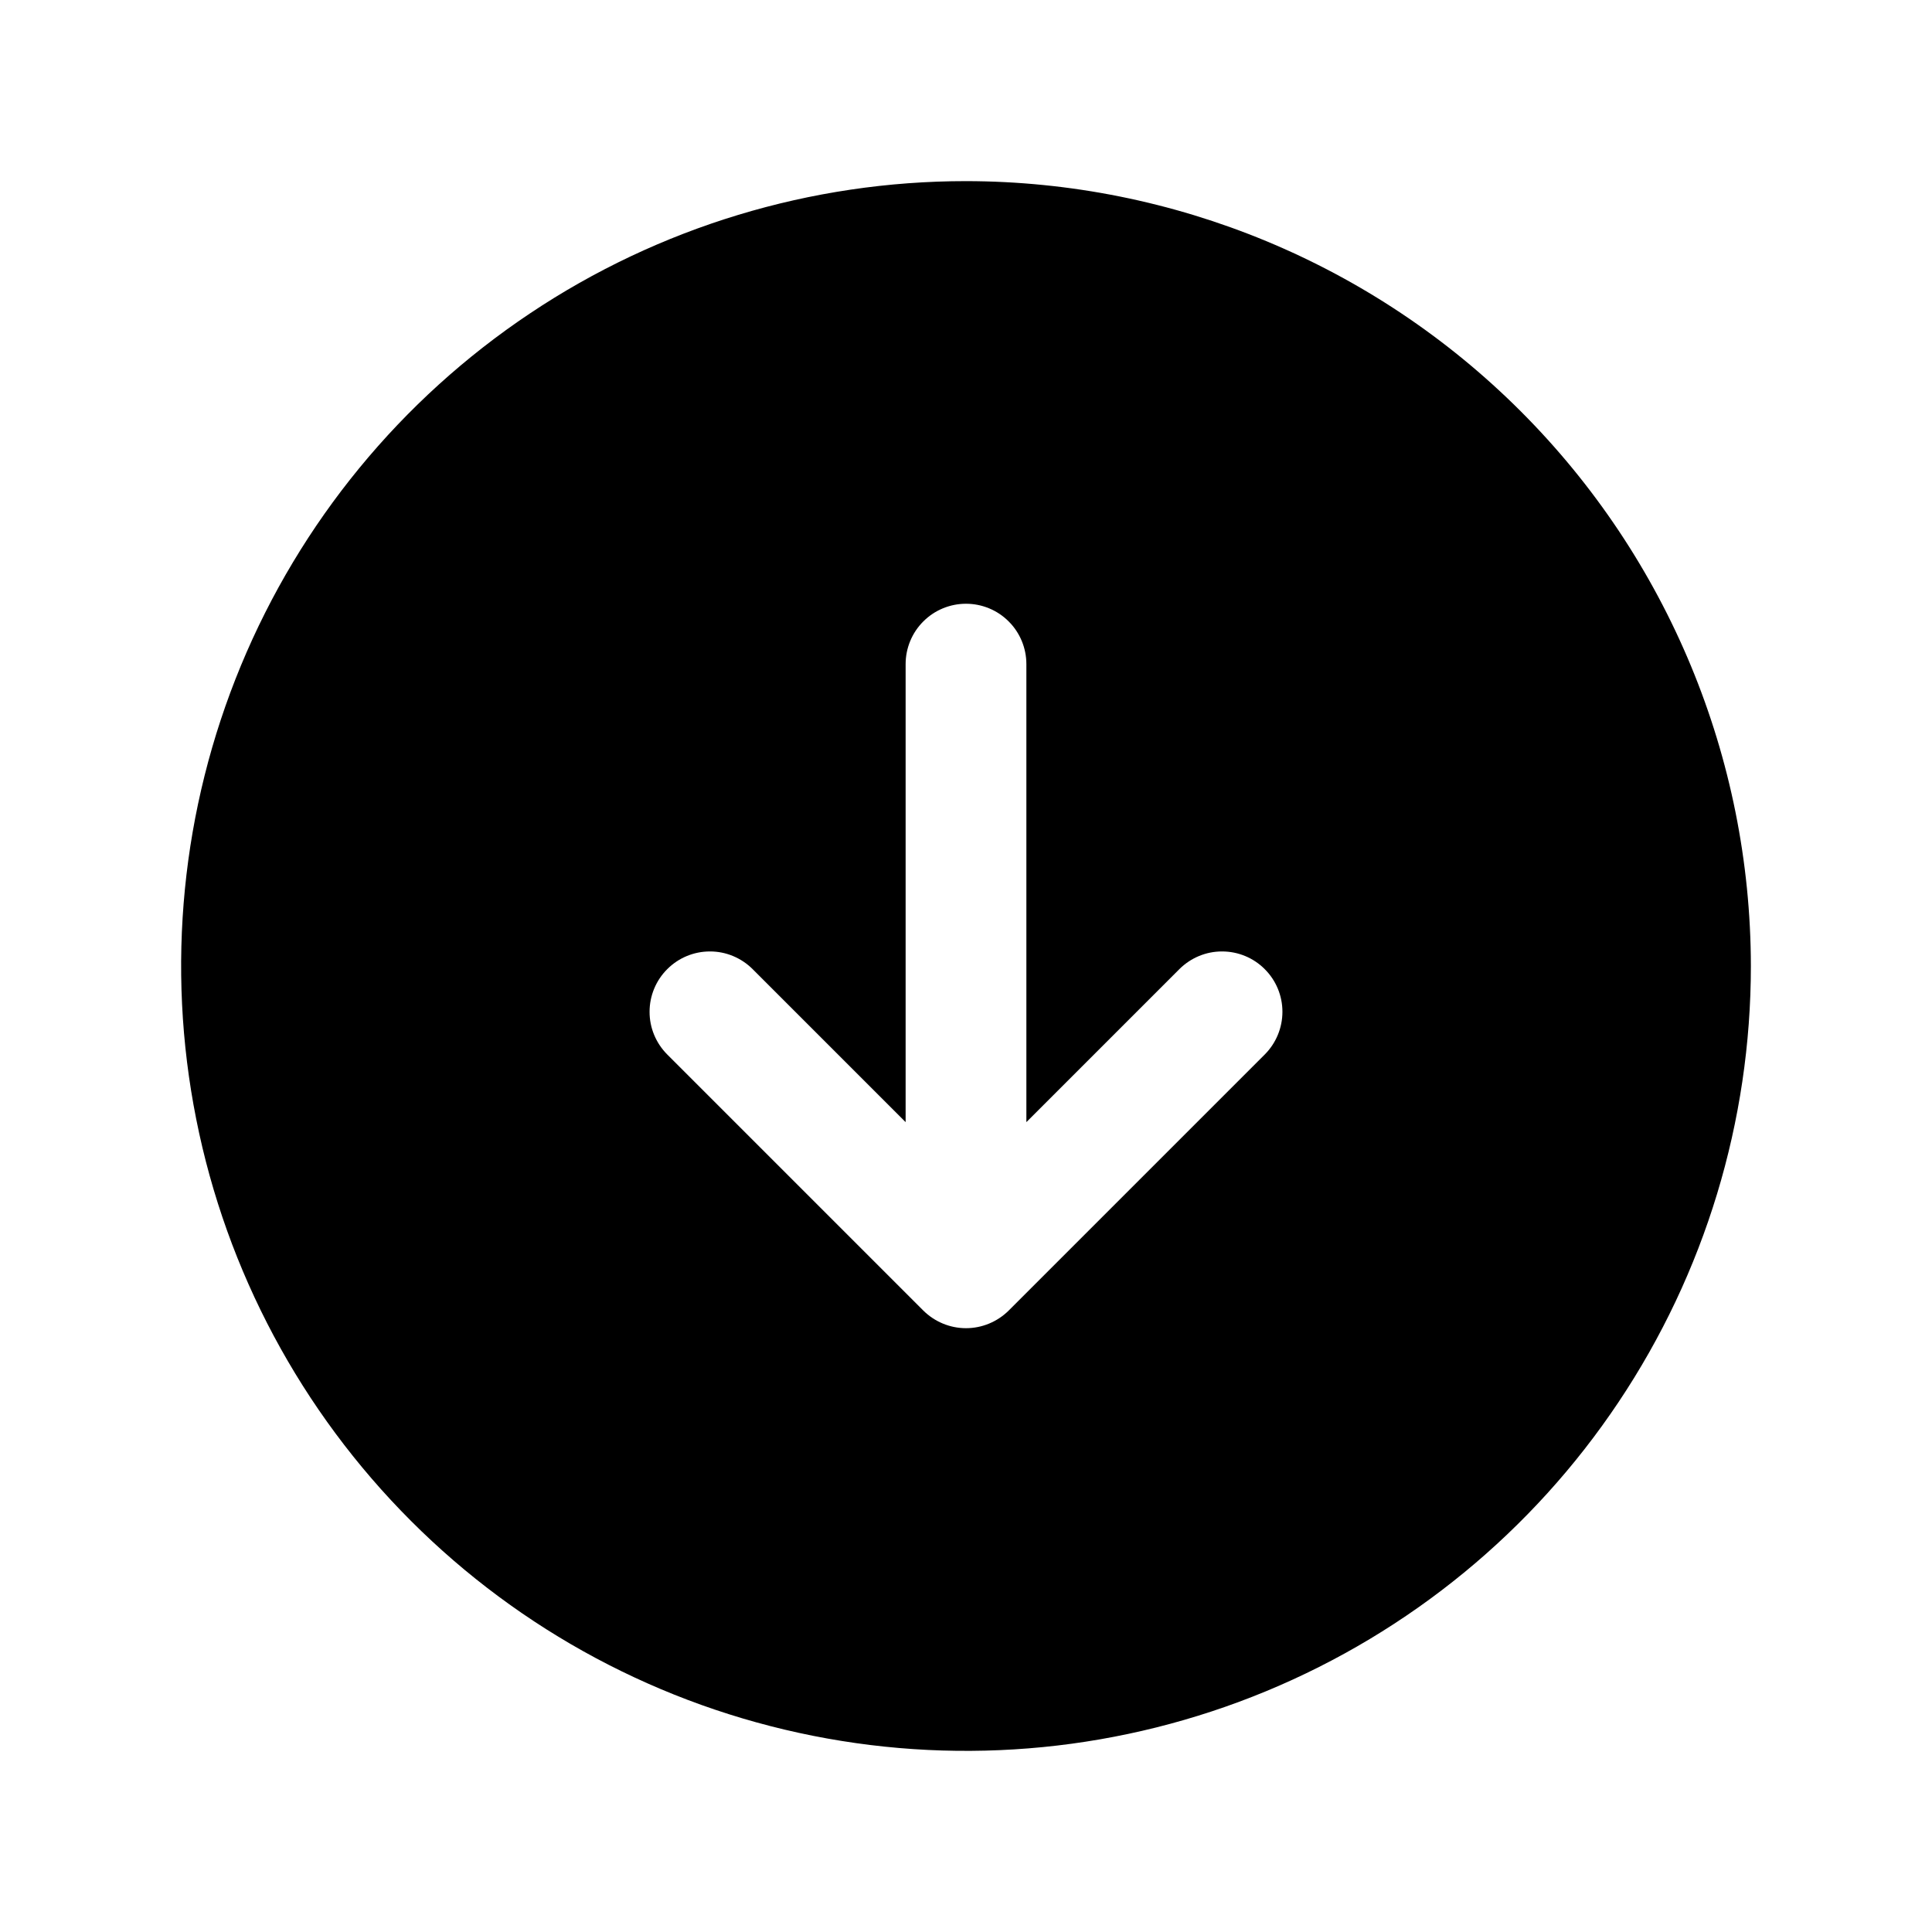 <svg viewBox="0 0 32 32" xmlns="http://www.w3.org/2000/svg">
<path d="M16 3C13.429 3 10.915 3.762 8.778 5.191C6.64 6.619 4.974 8.65 3.99 11.025C3.006 13.401 2.748 16.014 3.25 18.536C3.751 21.058 4.99 23.374 6.808 25.192C8.626 27.011 10.942 28.249 13.464 28.75C15.986 29.252 18.599 28.994 20.975 28.01C23.35 27.026 25.381 25.36 26.809 23.222C28.238 21.085 29 18.571 29 16C28.996 12.553 27.625 9.249 25.188 6.812C22.751 4.375 19.447 3.004 16 3V3ZM20.949 17.465L16.708 21.706C16.52 21.893 16.265 21.999 16 21.999C15.735 21.999 15.48 21.893 15.292 21.706L11.051 17.465C10.864 17.277 10.758 17.023 10.759 16.758C10.759 16.493 10.864 16.239 11.052 16.052C11.239 15.864 11.493 15.759 11.758 15.759C12.023 15.758 12.277 15.864 12.465 16.051L15 18.586V11C15 10.735 15.105 10.48 15.293 10.293C15.48 10.105 15.735 10 16 10C16.265 10 16.52 10.105 16.707 10.293C16.895 10.48 17 10.735 17 11V18.586L19.535 16.051C19.723 15.864 19.977 15.758 20.242 15.759C20.507 15.759 20.761 15.864 20.948 16.052C21.136 16.239 21.241 16.493 21.241 16.758C21.241 17.023 21.136 17.277 20.949 17.465V17.465Z"/>
</svg>
